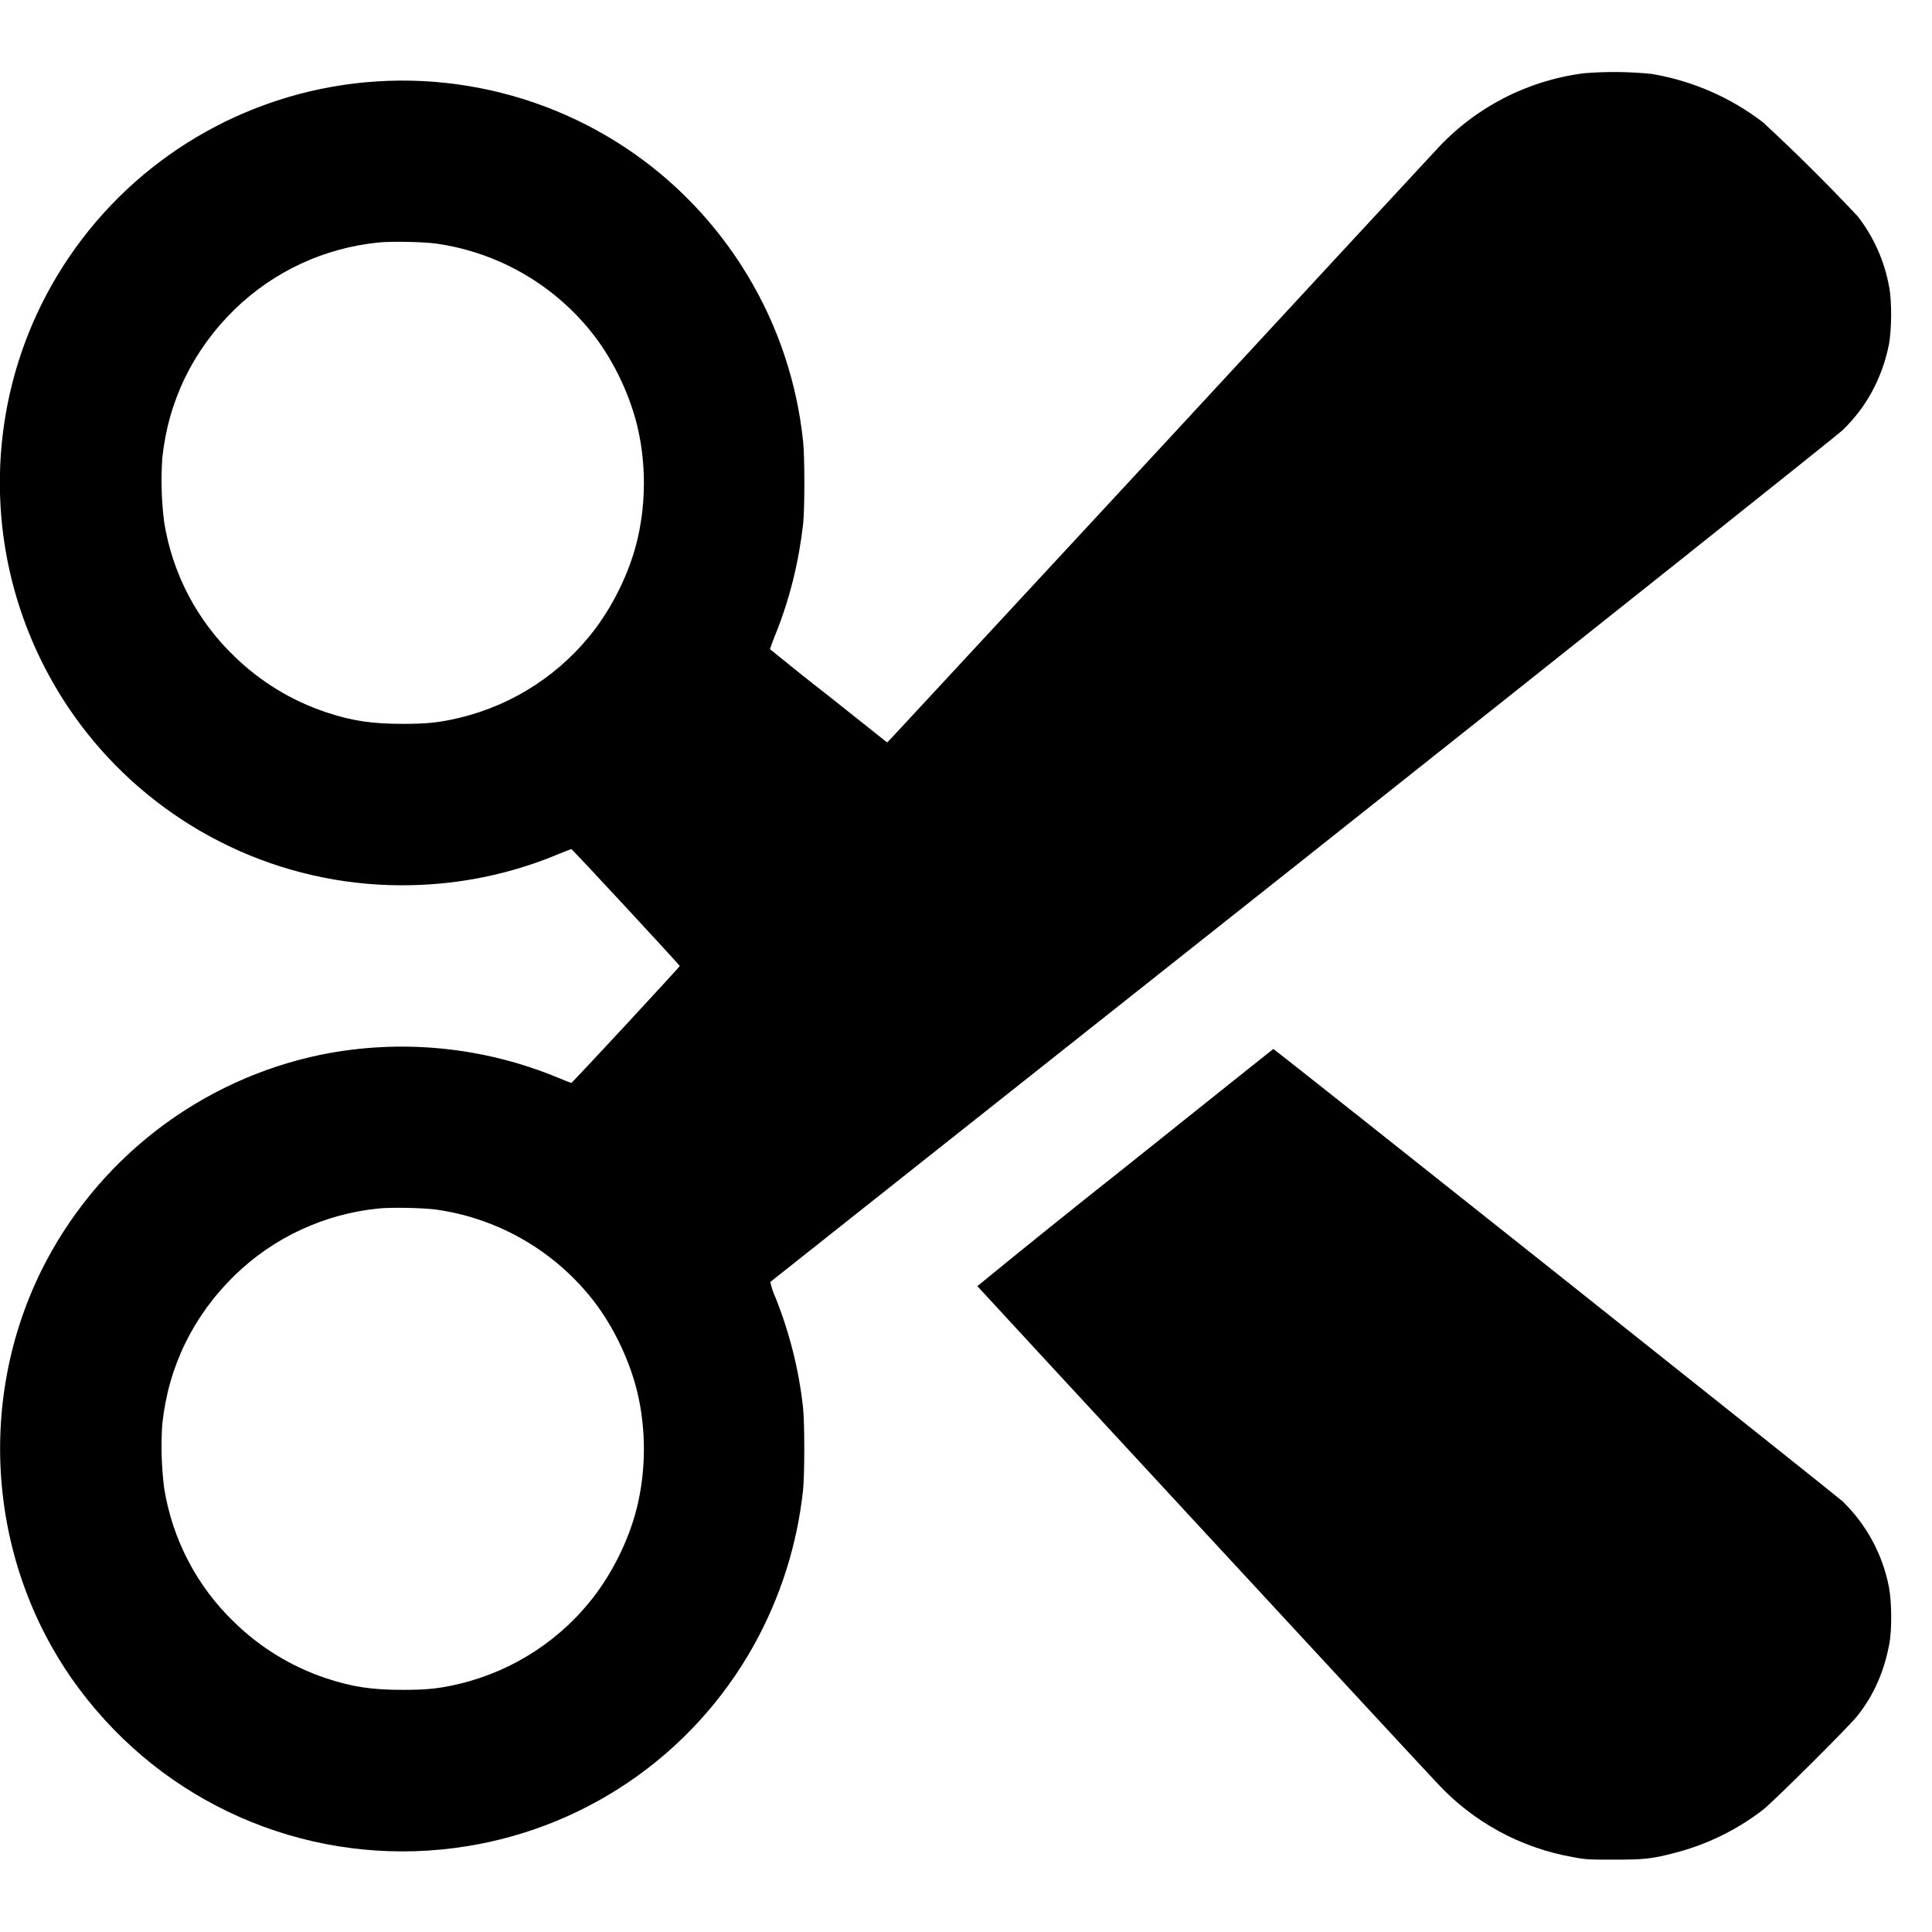 <svg width="24" height="24" viewBox="0 0 24 24" fill="none" xmlns="http://www.w3.org/2000/svg">
<g clip-path="url(#clip0_2435_50526)">
<path d="M19.676 0.91C18.97 1 18.32 1.337 17.84 1.863C17.781 1.926 16.25 3.578 14.434 5.543C12.617 7.503 11.105 9.137 11.074 9.168L11.02 9.223L10.297 8.648C10.051 8.457 9.808 8.263 9.567 8.066C9.562 8.066 9.594 7.976 9.637 7.871C9.812 7.434 9.922 6.984 9.977 6.508C9.997 6.32 9.997 5.676 9.977 5.488C9.901 4.753 9.664 4.044 9.281 3.412C8.899 2.78 8.382 2.24 7.766 1.832C7.135 1.415 6.419 1.147 5.67 1.046C4.921 0.945 4.158 1.015 3.44 1.25C2.744 1.478 2.106 1.856 1.572 2.357C1.038 2.859 0.621 3.471 0.35 4.152C0.002 5.031 -0.09 5.99 0.084 6.919C0.259 7.848 0.692 8.709 1.335 9.402C1.829 9.934 2.434 10.352 3.106 10.627C3.779 10.902 4.503 11.026 5.229 10.992C5.821 10.966 6.403 10.835 6.949 10.605C7.026 10.575 7.093 10.547 7.097 10.547C7.108 10.547 8.444 11.988 8.444 12C8.444 12.012 7.108 13.453 7.097 13.453C7.093 13.453 7.022 13.426 6.94 13.391C6.008 13.003 4.981 12.902 3.991 13.101C3.245 13.255 2.544 13.577 1.941 14.043C1.338 14.509 0.849 15.106 0.511 15.789C-0.341 17.523 -0.11 19.629 1.093 21.121C1.63 21.792 2.33 22.314 3.127 22.635C3.924 22.957 4.791 23.068 5.643 22.957C6.417 22.858 7.157 22.579 7.803 22.142C8.449 21.705 8.983 21.122 9.363 20.441C9.695 19.844 9.904 19.187 9.976 18.508C9.996 18.32 9.996 17.676 9.976 17.488C9.925 17.02 9.81 16.562 9.636 16.125C9.606 16.061 9.584 15.994 9.569 15.925C9.573 15.922 12.549 13.562 16.179 10.687C19.819 7.801 22.823 5.407 22.886 5.347C23.183 5.062 23.378 4.703 23.464 4.285C23.499 4.105 23.503 3.746 23.468 3.566C23.411 3.246 23.277 2.945 23.078 2.688C22.699 2.285 22.307 1.895 21.901 1.52C21.495 1.208 21.019 1.002 20.515 0.918C20.236 0.89 19.955 0.887 19.675 0.91H19.676ZM5.426 3.027C6.203 3.139 6.905 3.55 7.383 4.172C7.637 4.504 7.836 4.934 7.926 5.332C8.023 5.766 8.023 6.234 7.926 6.668C7.84 7.058 7.648 7.468 7.402 7.801C6.984 8.361 6.383 8.756 5.703 8.918C5.453 8.977 5.305 8.992 5.003 8.992C4.625 8.992 4.379 8.957 4.051 8.848C3.625 8.706 3.236 8.469 2.914 8.156C2.447 7.709 2.14 7.122 2.039 6.484C2.006 6.221 1.998 5.955 2.016 5.691C2.09 4.981 2.398 4.348 2.914 3.844C3.4 3.371 4.032 3.078 4.707 3.012C4.859 2.996 5.27 3.004 5.426 3.027ZM5.426 15.027C6.203 15.139 6.905 15.55 7.383 16.172C7.637 16.504 7.836 16.934 7.926 17.332C8.023 17.766 8.023 18.234 7.926 18.668C7.84 19.058 7.648 19.468 7.402 19.801C6.984 20.361 6.383 20.756 5.703 20.918C5.453 20.977 5.305 20.992 5.003 20.992C4.625 20.992 4.379 20.957 4.051 20.848C3.625 20.706 3.236 20.469 2.914 20.156C2.447 19.709 2.14 19.122 2.039 18.484C2.006 18.221 1.998 17.955 2.016 17.691C2.09 16.981 2.398 16.348 2.914 15.844C3.4 15.371 4.032 15.078 4.707 15.012C4.859 14.996 5.27 15.004 5.426 15.027Z" fill="currentColor"/>
<path d="M13.977 14.5C13.361 14.987 12.749 15.479 12.141 15.977C12.141 15.98 17.511 21.789 17.844 22.141C18.293 22.631 18.892 22.958 19.547 23.071C19.703 23.101 19.742 23.101 20.047 23.101C20.41 23.101 20.512 23.094 20.793 23.02C21.196 22.918 21.574 22.734 21.903 22.48C22.035 22.375 22.973 21.445 23.078 21.309C23.278 21.055 23.406 20.762 23.468 20.429C23.504 20.254 23.5 19.891 23.465 19.715C23.386 19.308 23.185 18.936 22.887 18.648C22.801 18.57 15.836 13.031 15.817 13.031C15.817 13.031 14.988 13.691 13.977 14.5Z" fill="currentColor"/>
</g>
<defs>
<clipPath id="clip0_2435_50526">
<rect width="24" height="24" fill="white"/>
</clipPath>
</defs>
</svg>
